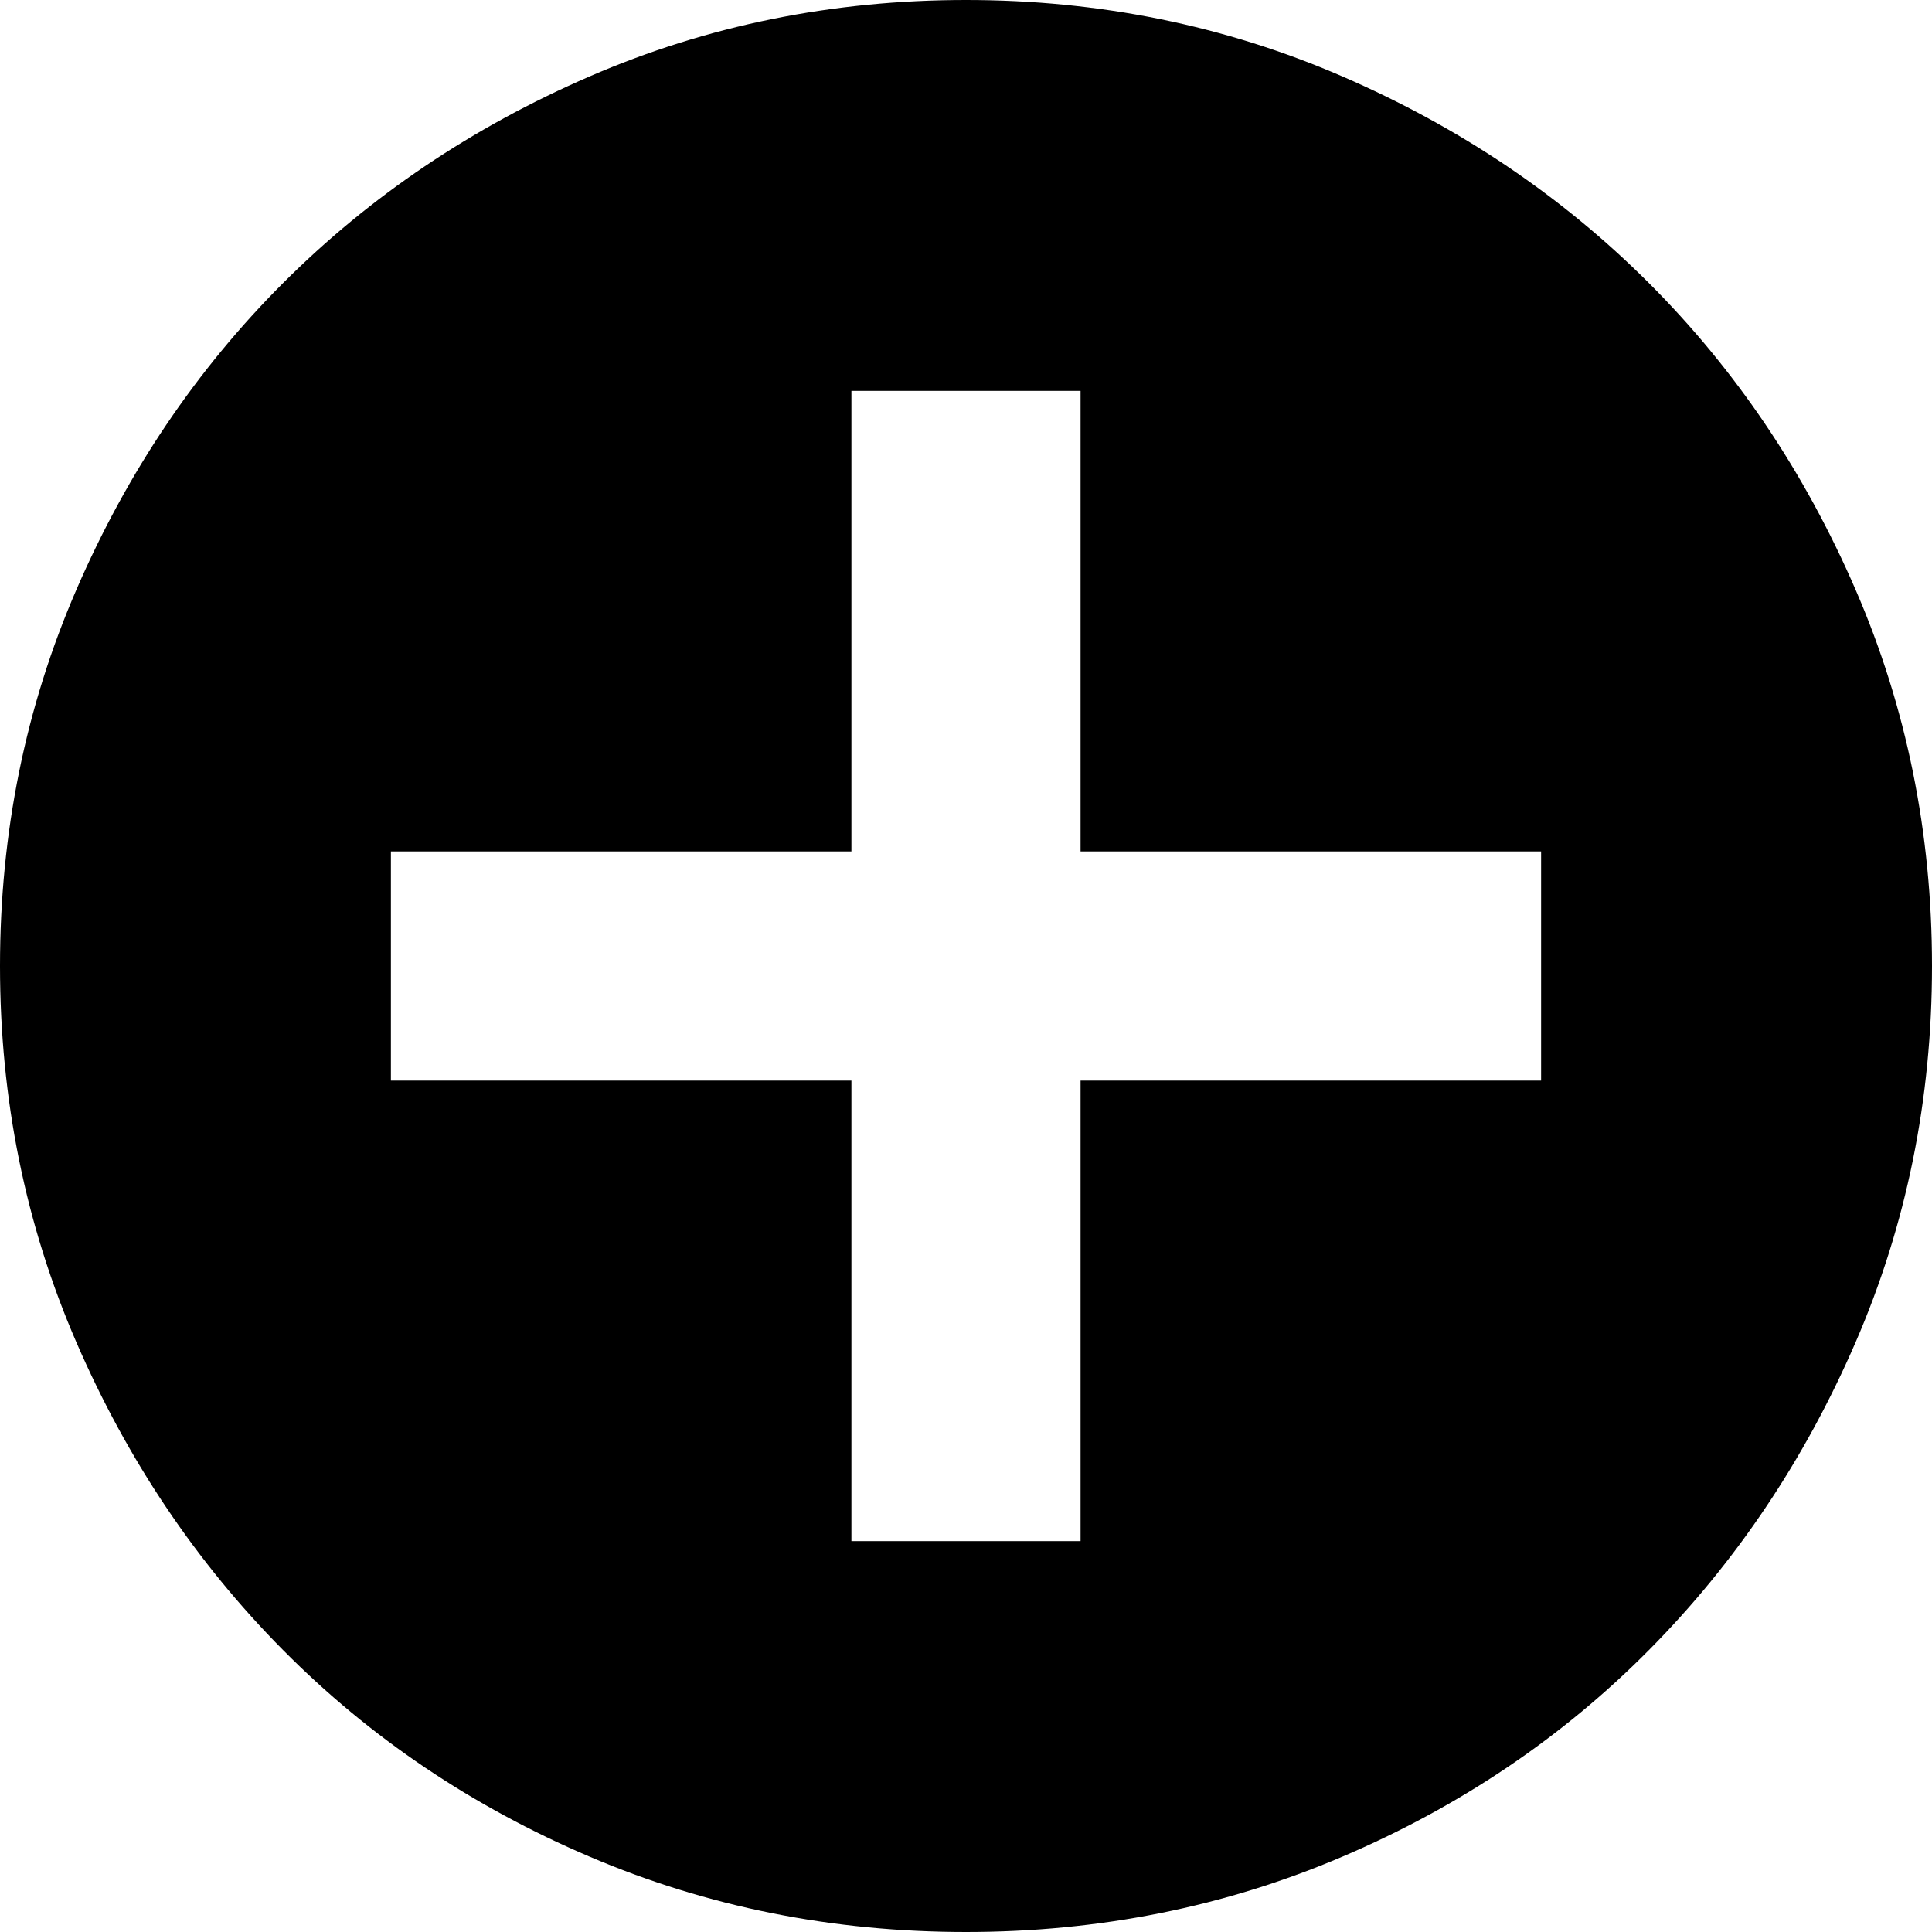 <svg style="" width="67.188" height="67.188" version="1.1" xmlns="http://www.w3.org/2000/svg">
<path d="M33.594 -0 C28.958 -0 24.596 0.885 20.508 2.656 C16.419 4.427 12.865 6.823 9.844 9.844 C6.823 12.865 4.427 16.419 2.656 20.508 C0.885 24.596 0 28.958 0 33.594 C0 38.229 0.885 42.591 2.656 46.68 C4.427 50.768 6.823 54.336 9.844 57.383 C12.865 60.43 16.419 62.826 20.508 64.57 C24.596 66.315 28.958 67.188 33.594 67.188 C38.229 67.188 42.591 66.315 46.68 64.57 C50.768 62.826 54.323 60.43 57.344 57.383 C60.365 54.336 62.76 50.768 64.531 46.68 C66.302 42.591 67.188 38.229 67.188 33.594 C67.188 28.958 66.302 24.596 64.531 20.508 C62.76 16.419 60.365 12.865 57.344 9.844 C54.323 6.823 50.768 4.427 46.68 2.656 C42.591 0.885 38.229 -0 33.594 -0 Z M53.594 37.578 L37.578 37.578 L37.578 53.594 L29.609 53.594 L29.609 37.578 L13.594 37.578 L13.594 29.609 L29.609 29.609 L29.609 13.594 L37.578 13.594 L37.578 29.609 L53.594 29.609 Z M73.594 69.609" style="fill:black"/>
</svg>